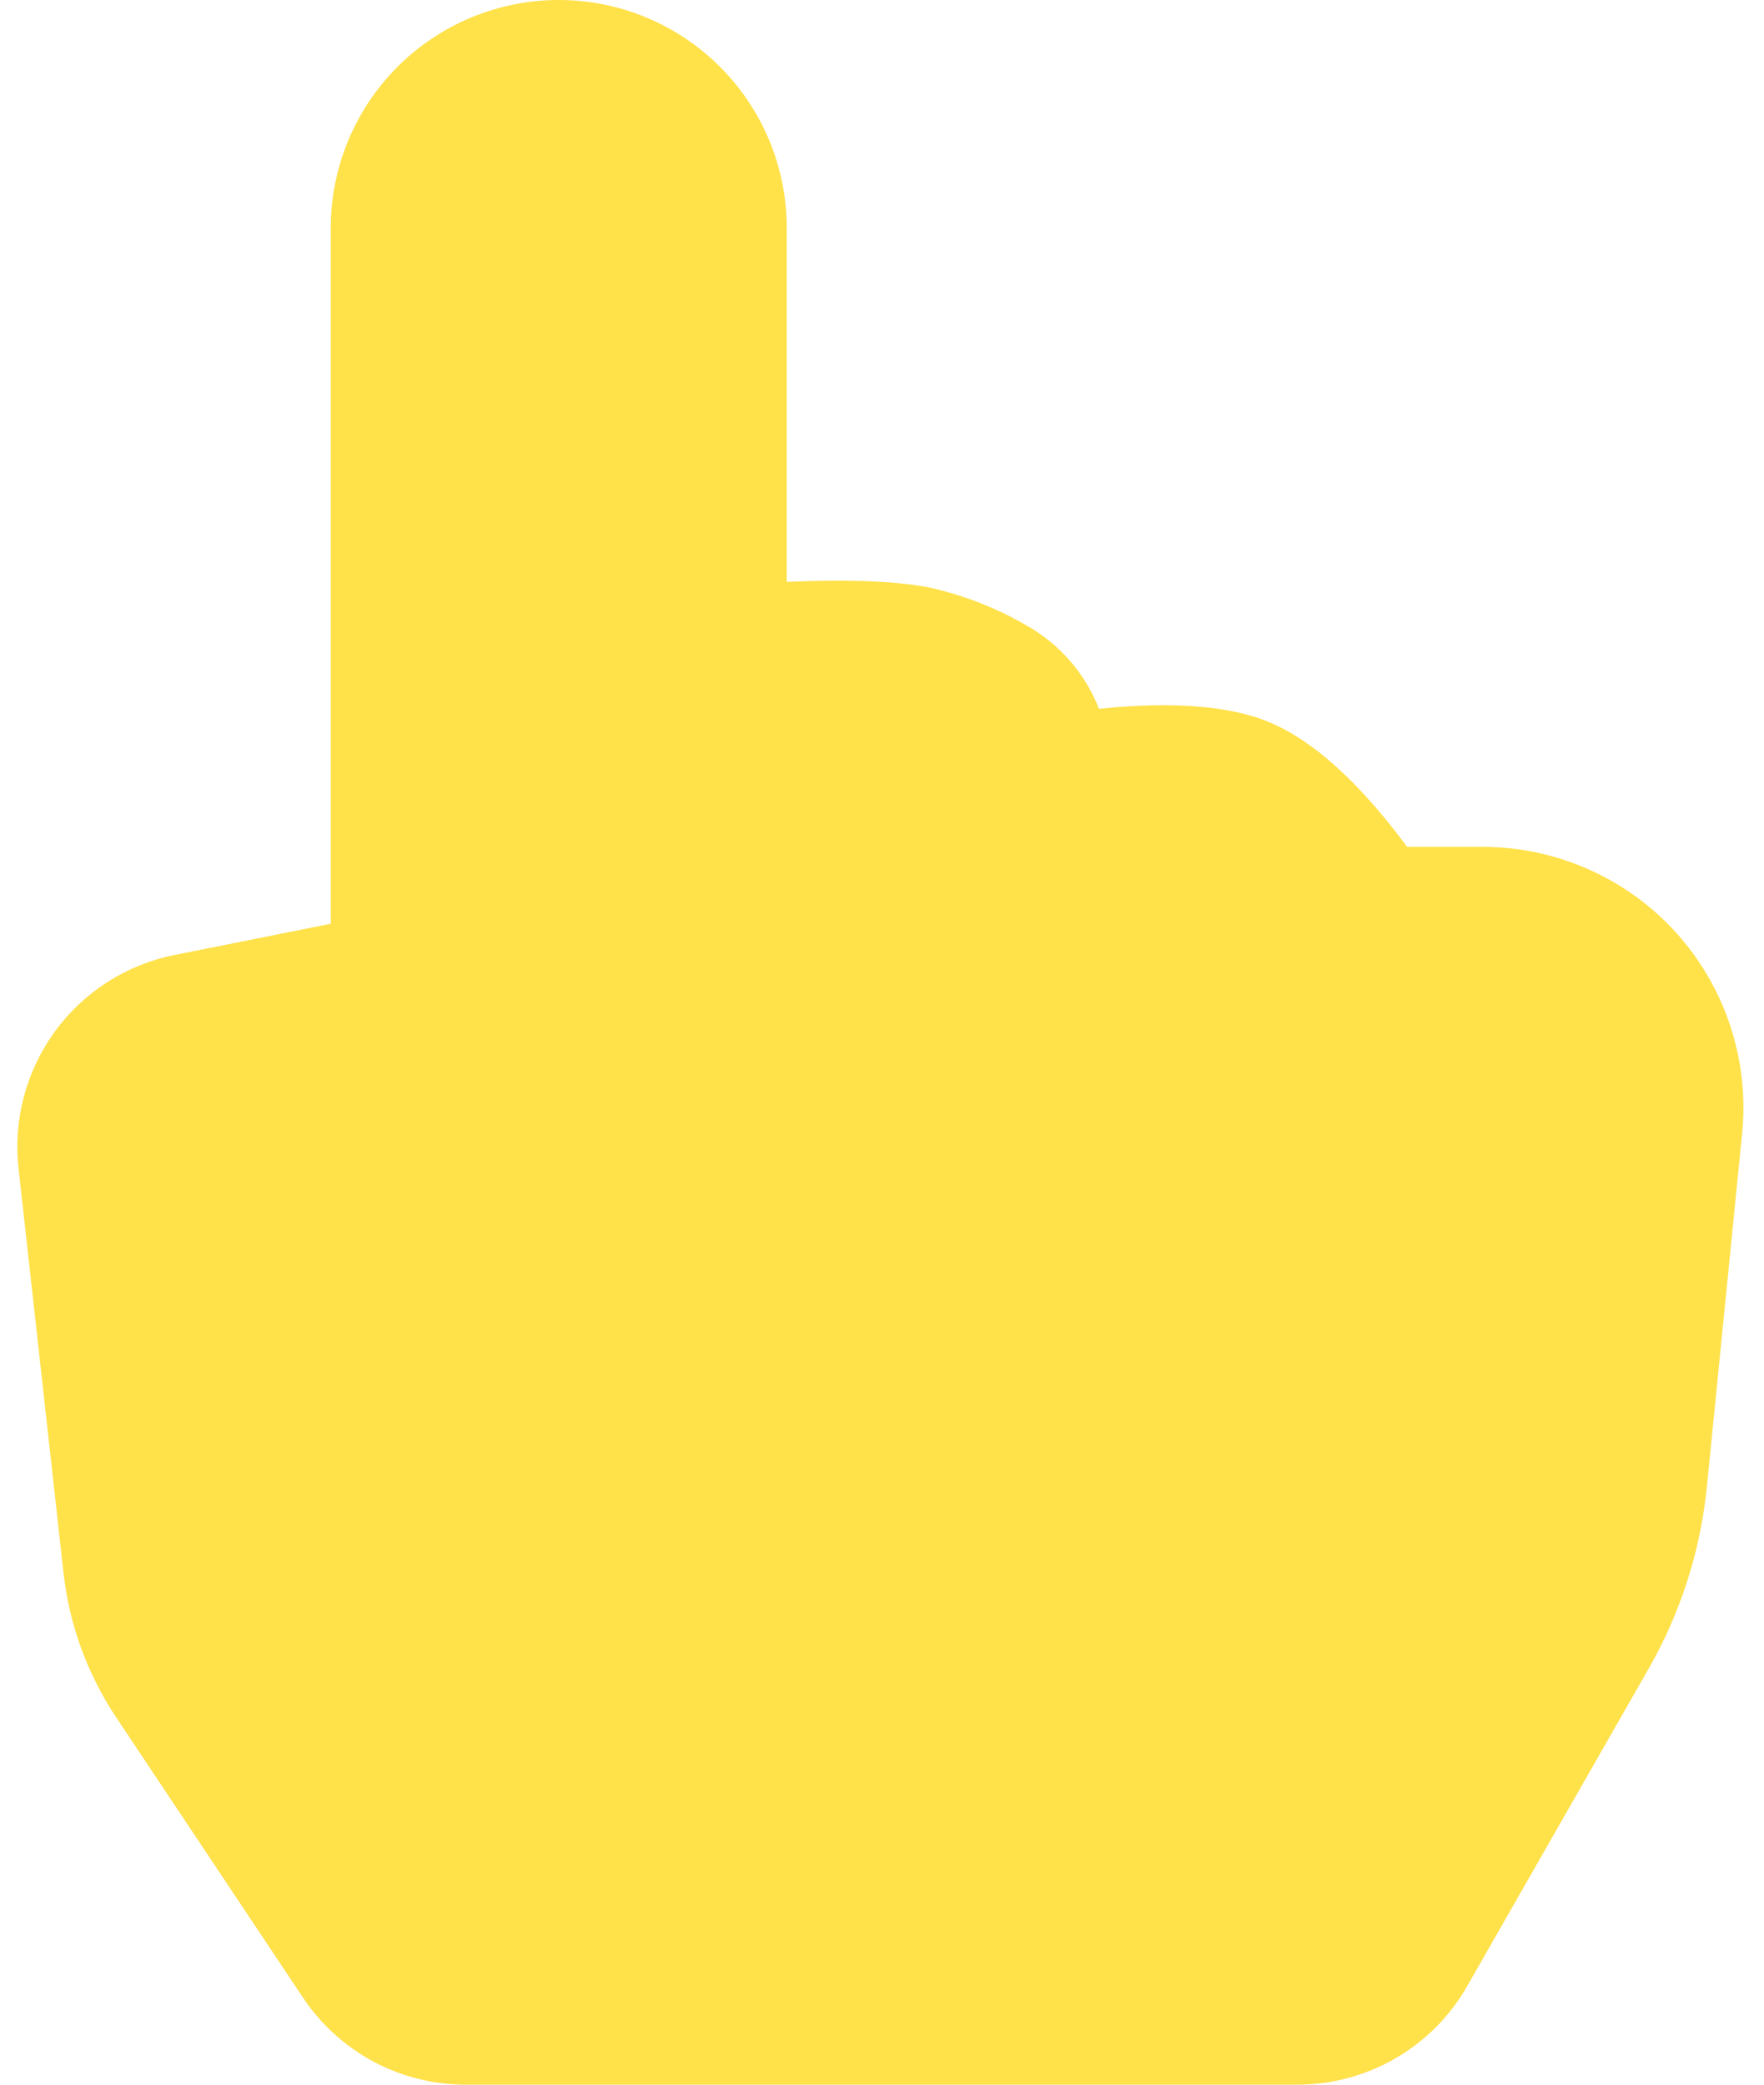 <svg width="22" height="26" viewBox="0 0 22 26" fill="none" xmlns="http://www.w3.org/2000/svg">
<path d="M9.812 7.257V2.844C9.812 2.09 9.513 1.366 8.979 0.833C8.446 0.3 7.723 0 6.969 0C6.214 0 5.491 0.3 4.958 0.833C4.425 1.366 4.125 2.09 4.125 2.844V11.521L2.175 11.911C1.577 12.031 1.046 12.37 0.686 12.863C0.327 13.355 0.164 13.964 0.231 14.57L0.792 19.617C0.864 20.262 1.09 20.881 1.45 21.421L3.779 24.915C4.001 25.248 4.303 25.522 4.657 25.712C5.01 25.901 5.406 26 5.807 26H16.182C16.612 26 17.034 25.886 17.406 25.67C17.777 25.455 18.085 25.145 18.298 24.771L20.565 20.805C20.961 20.111 21.207 19.342 21.287 18.548L21.727 14.136C21.772 13.684 21.722 13.228 21.58 12.796C21.438 12.365 21.207 11.968 20.903 11.632C20.598 11.295 20.226 11.026 19.811 10.842C19.396 10.658 18.947 10.562 18.493 10.562H17.549C17.448 10.425 17.342 10.29 17.232 10.159C16.922 9.787 16.403 9.236 15.802 8.996C15.211 8.759 14.427 8.781 13.92 8.82L13.706 8.84C13.533 8.397 13.211 8.028 12.796 7.797C12.422 7.581 12.018 7.423 11.597 7.329C11.093 7.228 10.396 7.234 9.89 7.254L9.812 7.257Z" fill="#FFE14A"/>
</svg>
